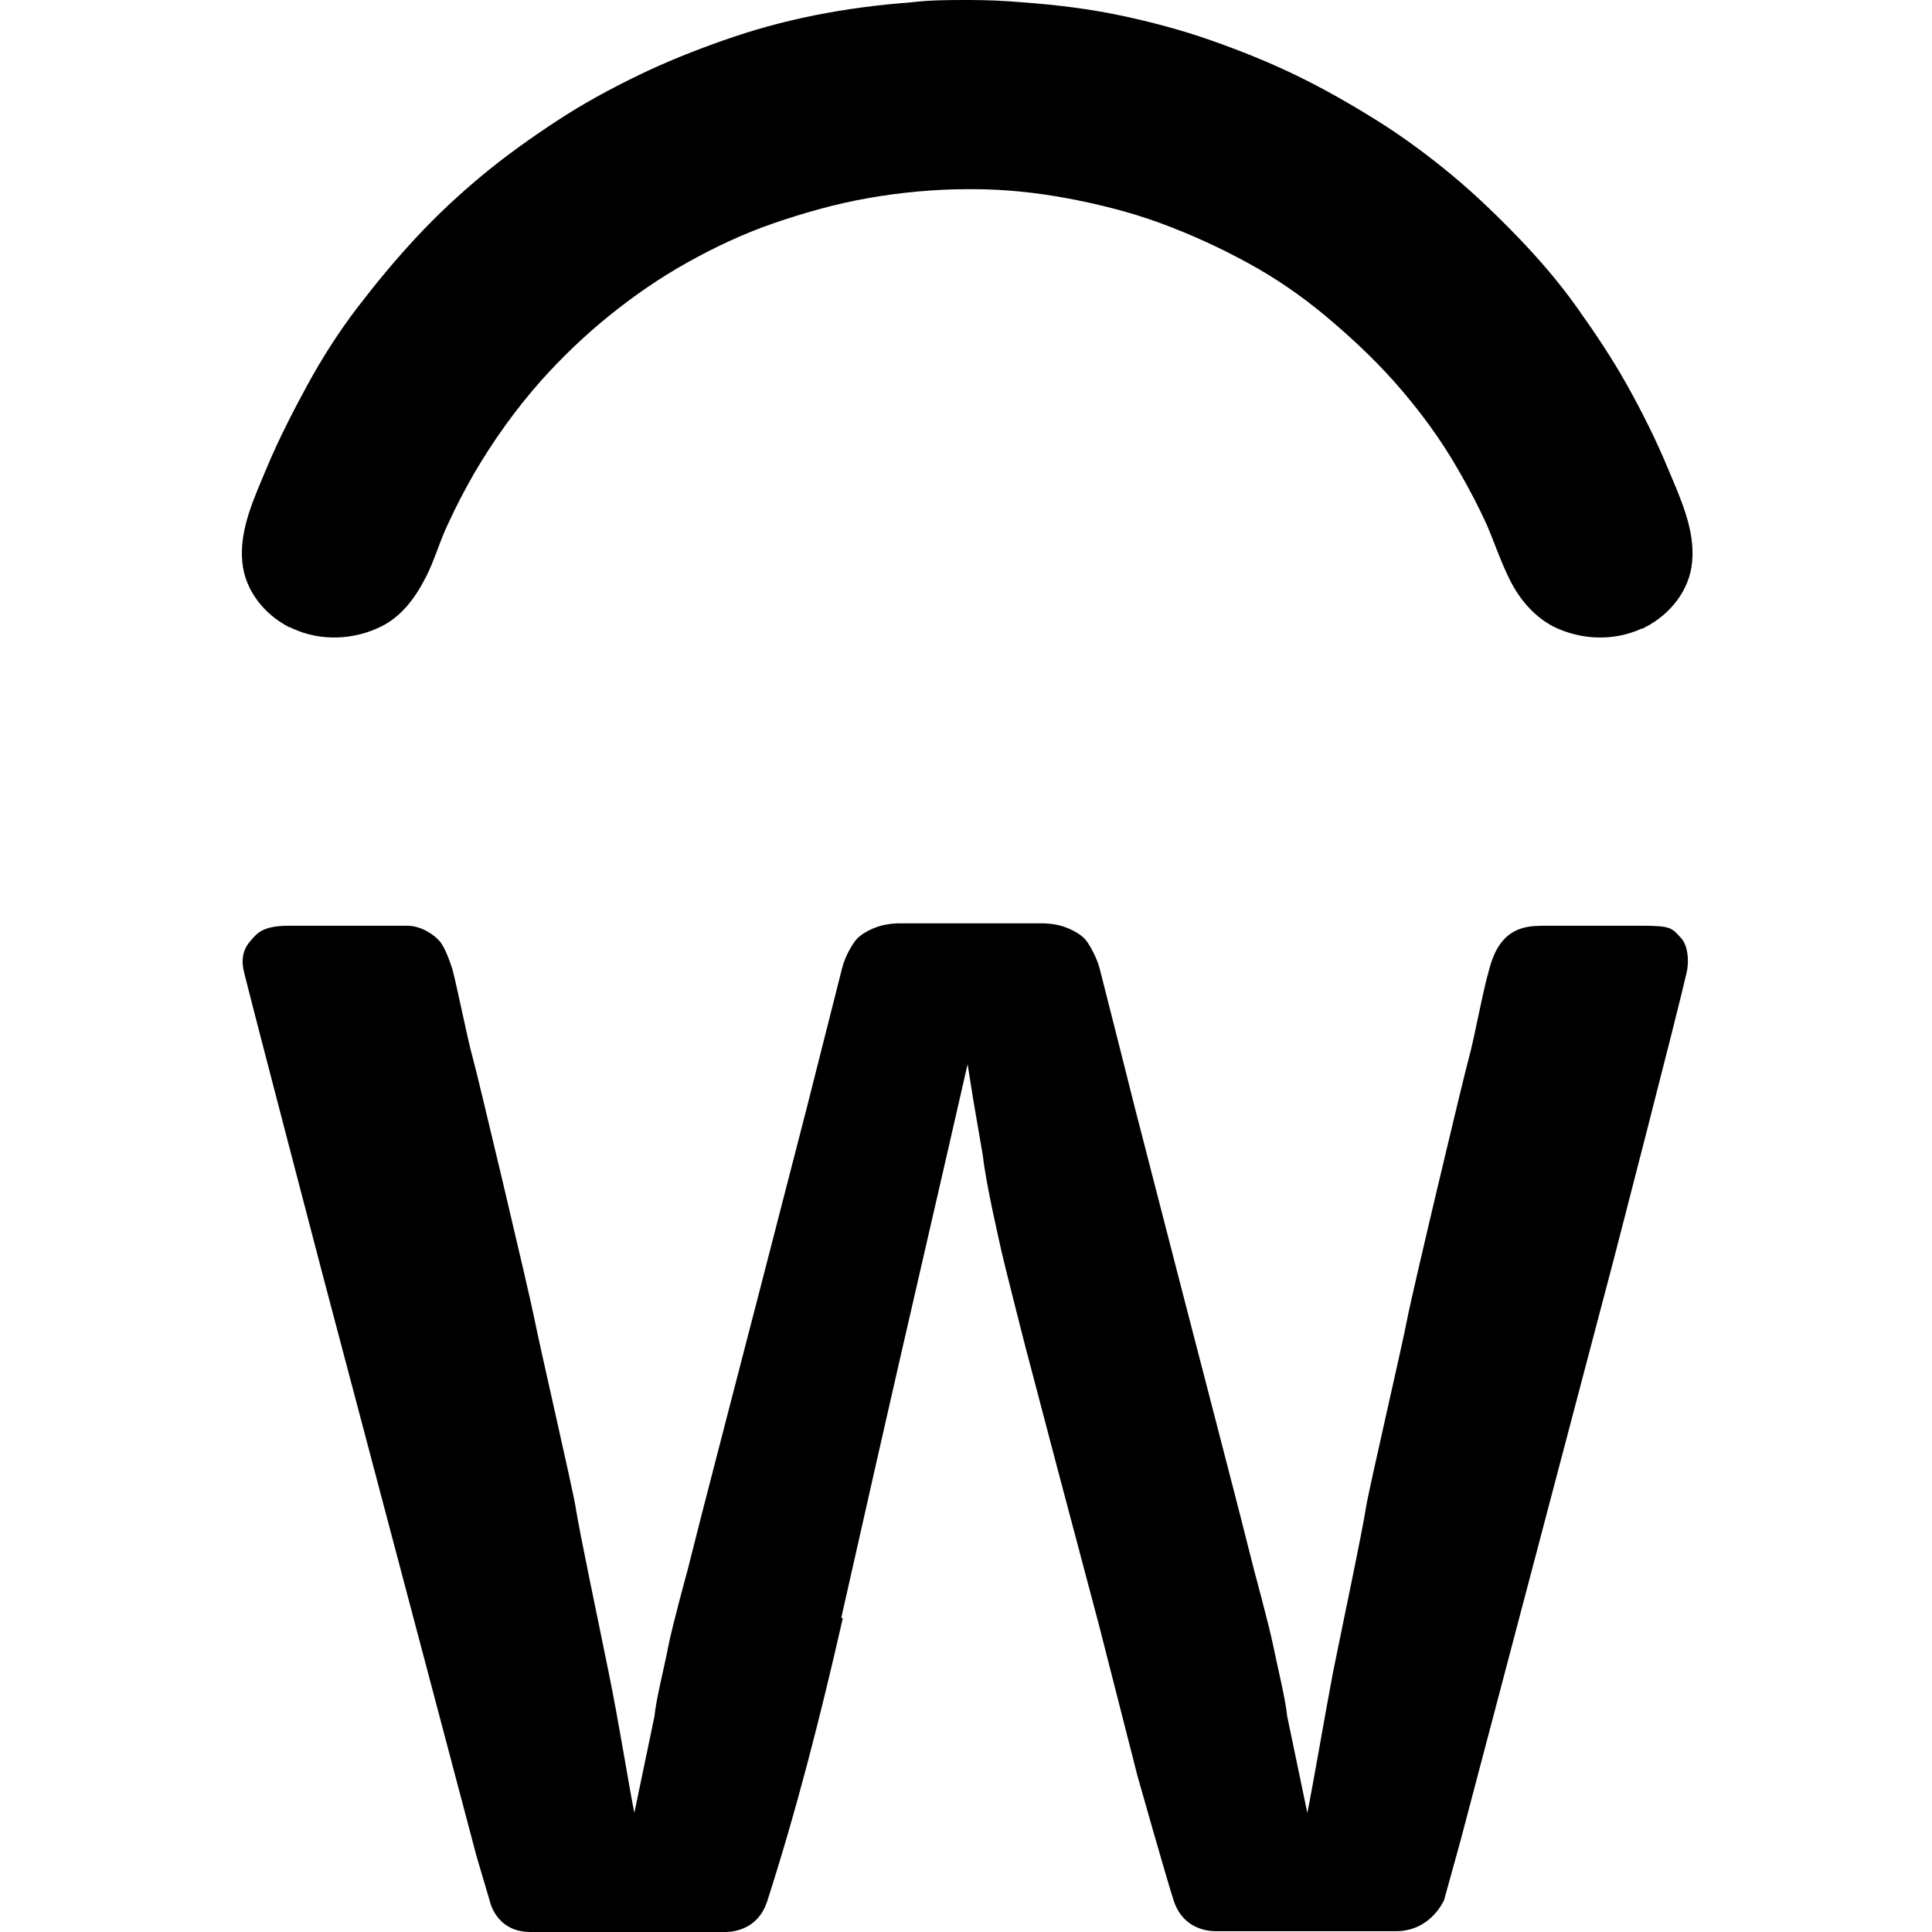 <svg role="img" xmlns="http://www.w3.org/2000/svg" viewBox="0 0 24 24"><title>Workday</title><path d="M10.47,20.1c-.27,1.19-.57,2.37-.94,3.52-.1,.31-.36,.38-.52,.38h-2.42c-.44,0-.51-.4-.51-.4l-.16-.54-1.9-7.18s-.87-3.32-.99-3.81c-.04-.17,0-.29,.08-.38s.14-.19,.48-.19h1.47c.18,0,.34,.12,.4,.19,.07,.08,.13,.26,.16,.35,.07,.27,.19,.88,.25,1.09s.71,2.95,.77,3.26,.48,2.13,.51,2.33c.06,.37,.25,1.26,.41,2.05,.12,.58,.25,1.4,.32,1.75l.25-1.2c.02-.21,.12-.6,.17-.86s.24-.95,.24-.95l.18-.71,.31-1.2,.42-1.62,.57-2.21s.4-1.58,.44-1.74,.13-.3,.17-.35,.12-.11,.25-.16,.28-.05,.28-.05h1.04s.76,0,.76,0c0,0,.15,0,.28,.05s.21,.11,.25,.16,.13,.2,.17,.35,.44,1.74,.44,1.74l.57,2.21,.42,1.62,.31,1.2,.18,.71s.19,.7,.24,.95,.15,.65,.17,.86l.25,1.2c.07-.34,.21-1.17,.32-1.75,.16-.79,.35-1.68,.41-2.05,.03-.2,.45-2.01,.51-2.33s.71-3.05,.77-3.26,.17-.82,.25-1.09c.06-.23,.17-.44,.41-.51,.1-.03,.21-.03,.31-.03,.35,0,.7,0,1.05,0h.14c.35,0,.36,.03,.47,.15,.08,.08,.11,.27,.07,.44-.11,.49-.91,3.58-.91,3.58l-1.89,7.17-.21,.76s-.16,.39-.6,.39h-2.24c-.16,0-.42-.07-.52-.38s-.45-1.55-.45-1.55l-.48-1.88-.52-1.96-.4-1.52s-.26-1.02-.29-1.16-.19-.82-.23-1.18l-.12-.7s-.07-.44-.07-.44c-.38,1.67-.77,3.34-1.15,5.02-.14,.62-.28,1.24-.42,1.86ZM12.08,2.35c.39,0,.78,.04,1.16,.11s.79,.17,1.17,.31,.73,.3,1.08,.49,.67,.41,.97,.66,.59,.52,.85,.81c.32,.36,.6,.74,.83,1.15,.12,.21,.23,.42,.33,.64,.09,.21,.16,.42,.26,.63,.12,.26,.3,.49,.56,.63,.34,.17,.75,.19,1.1,.03,.02,0,.03-.01,.05-.02,.31-.16,.55-.46,.58-.81,.04-.4-.15-.8-.3-1.16s-.32-.7-.51-1.04-.4-.65-.62-.96-.47-.6-.73-.87-.54-.54-.83-.78-.6-.47-.92-.67-.65-.39-1-.56-.7-.31-1.07-.44-.75-.23-1.13-.31-.79-.13-1.19-.16c-.24-.02-.44-.03-.68-.03h-.02c-.24,0-.47,0-.71,.03-.4,.03-.79,.08-1.19,.16s-.76,.18-1.13,.31-.72,.27-1.07,.44-.68,.35-1,.56-.63,.43-.92,.67-.57,.5-.83,.78-.5,.57-.73,.87-.44,.63-.62,.96-.36,.68-.51,1.04-.34,.76-.3,1.16c.03,.35,.27,.65,.58,.81,.01,0,.03,.01,.05,.02,.35,.16,.76,.14,1.1-.03,.26-.13,.43-.37,.56-.63,.1-.2,.16-.42,.26-.63,.1-.22,.21-.43,.33-.64,.24-.41,.52-.8,.83-1.15,.26-.29,.54-.56,.85-.81s.63-.47,.97-.66,.7-.36,1.08-.49,.77-.24,1.17-.31,.82-.11,1.24-.11h.08Z"/></svg>